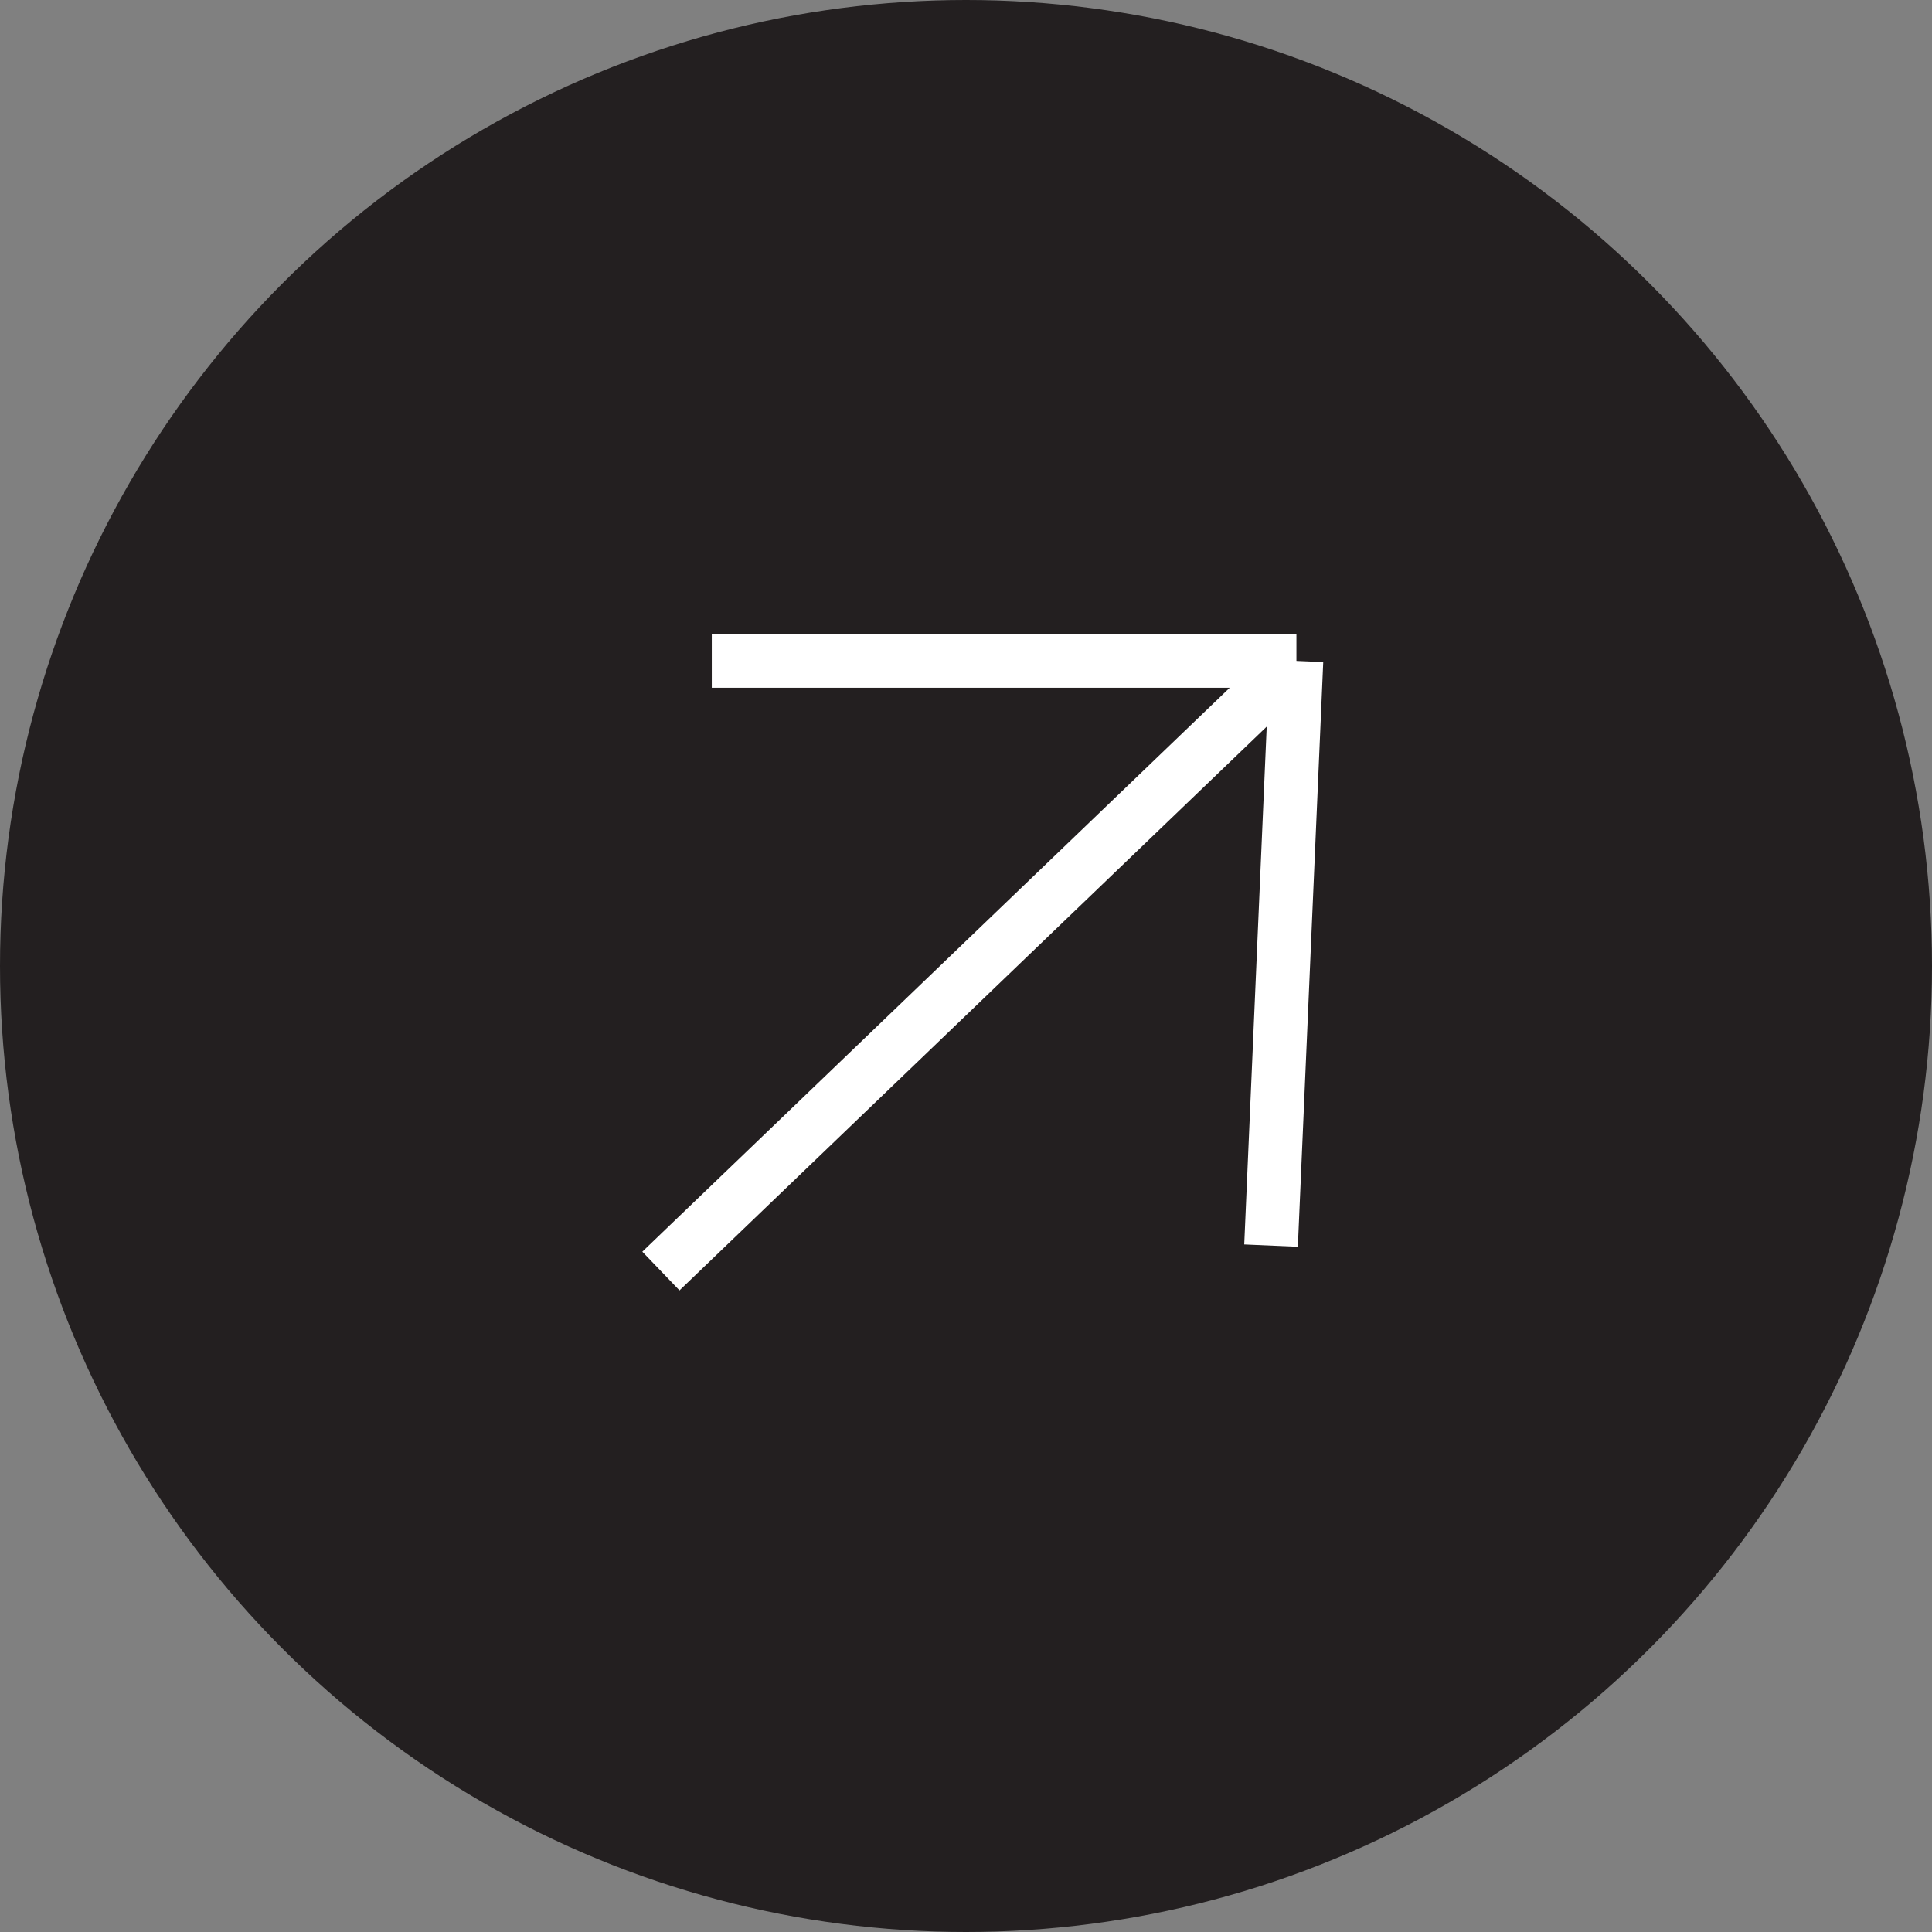 <svg width="36" height="36" viewBox="0 0 36 36" fill="none" xmlns="http://www.w3.org/2000/svg">
<rect x="0" y="0" width="36" height="36" fill="#808080" stroke="none"/>
<circle cx="18" cy="18" r="18" fill="#231F20"/>
<path d="M12.315 23.684L24.157 12.315M24.157 12.315L23.684 23.21M24.157 12.315H13.263" stroke="white"/>
</svg>

